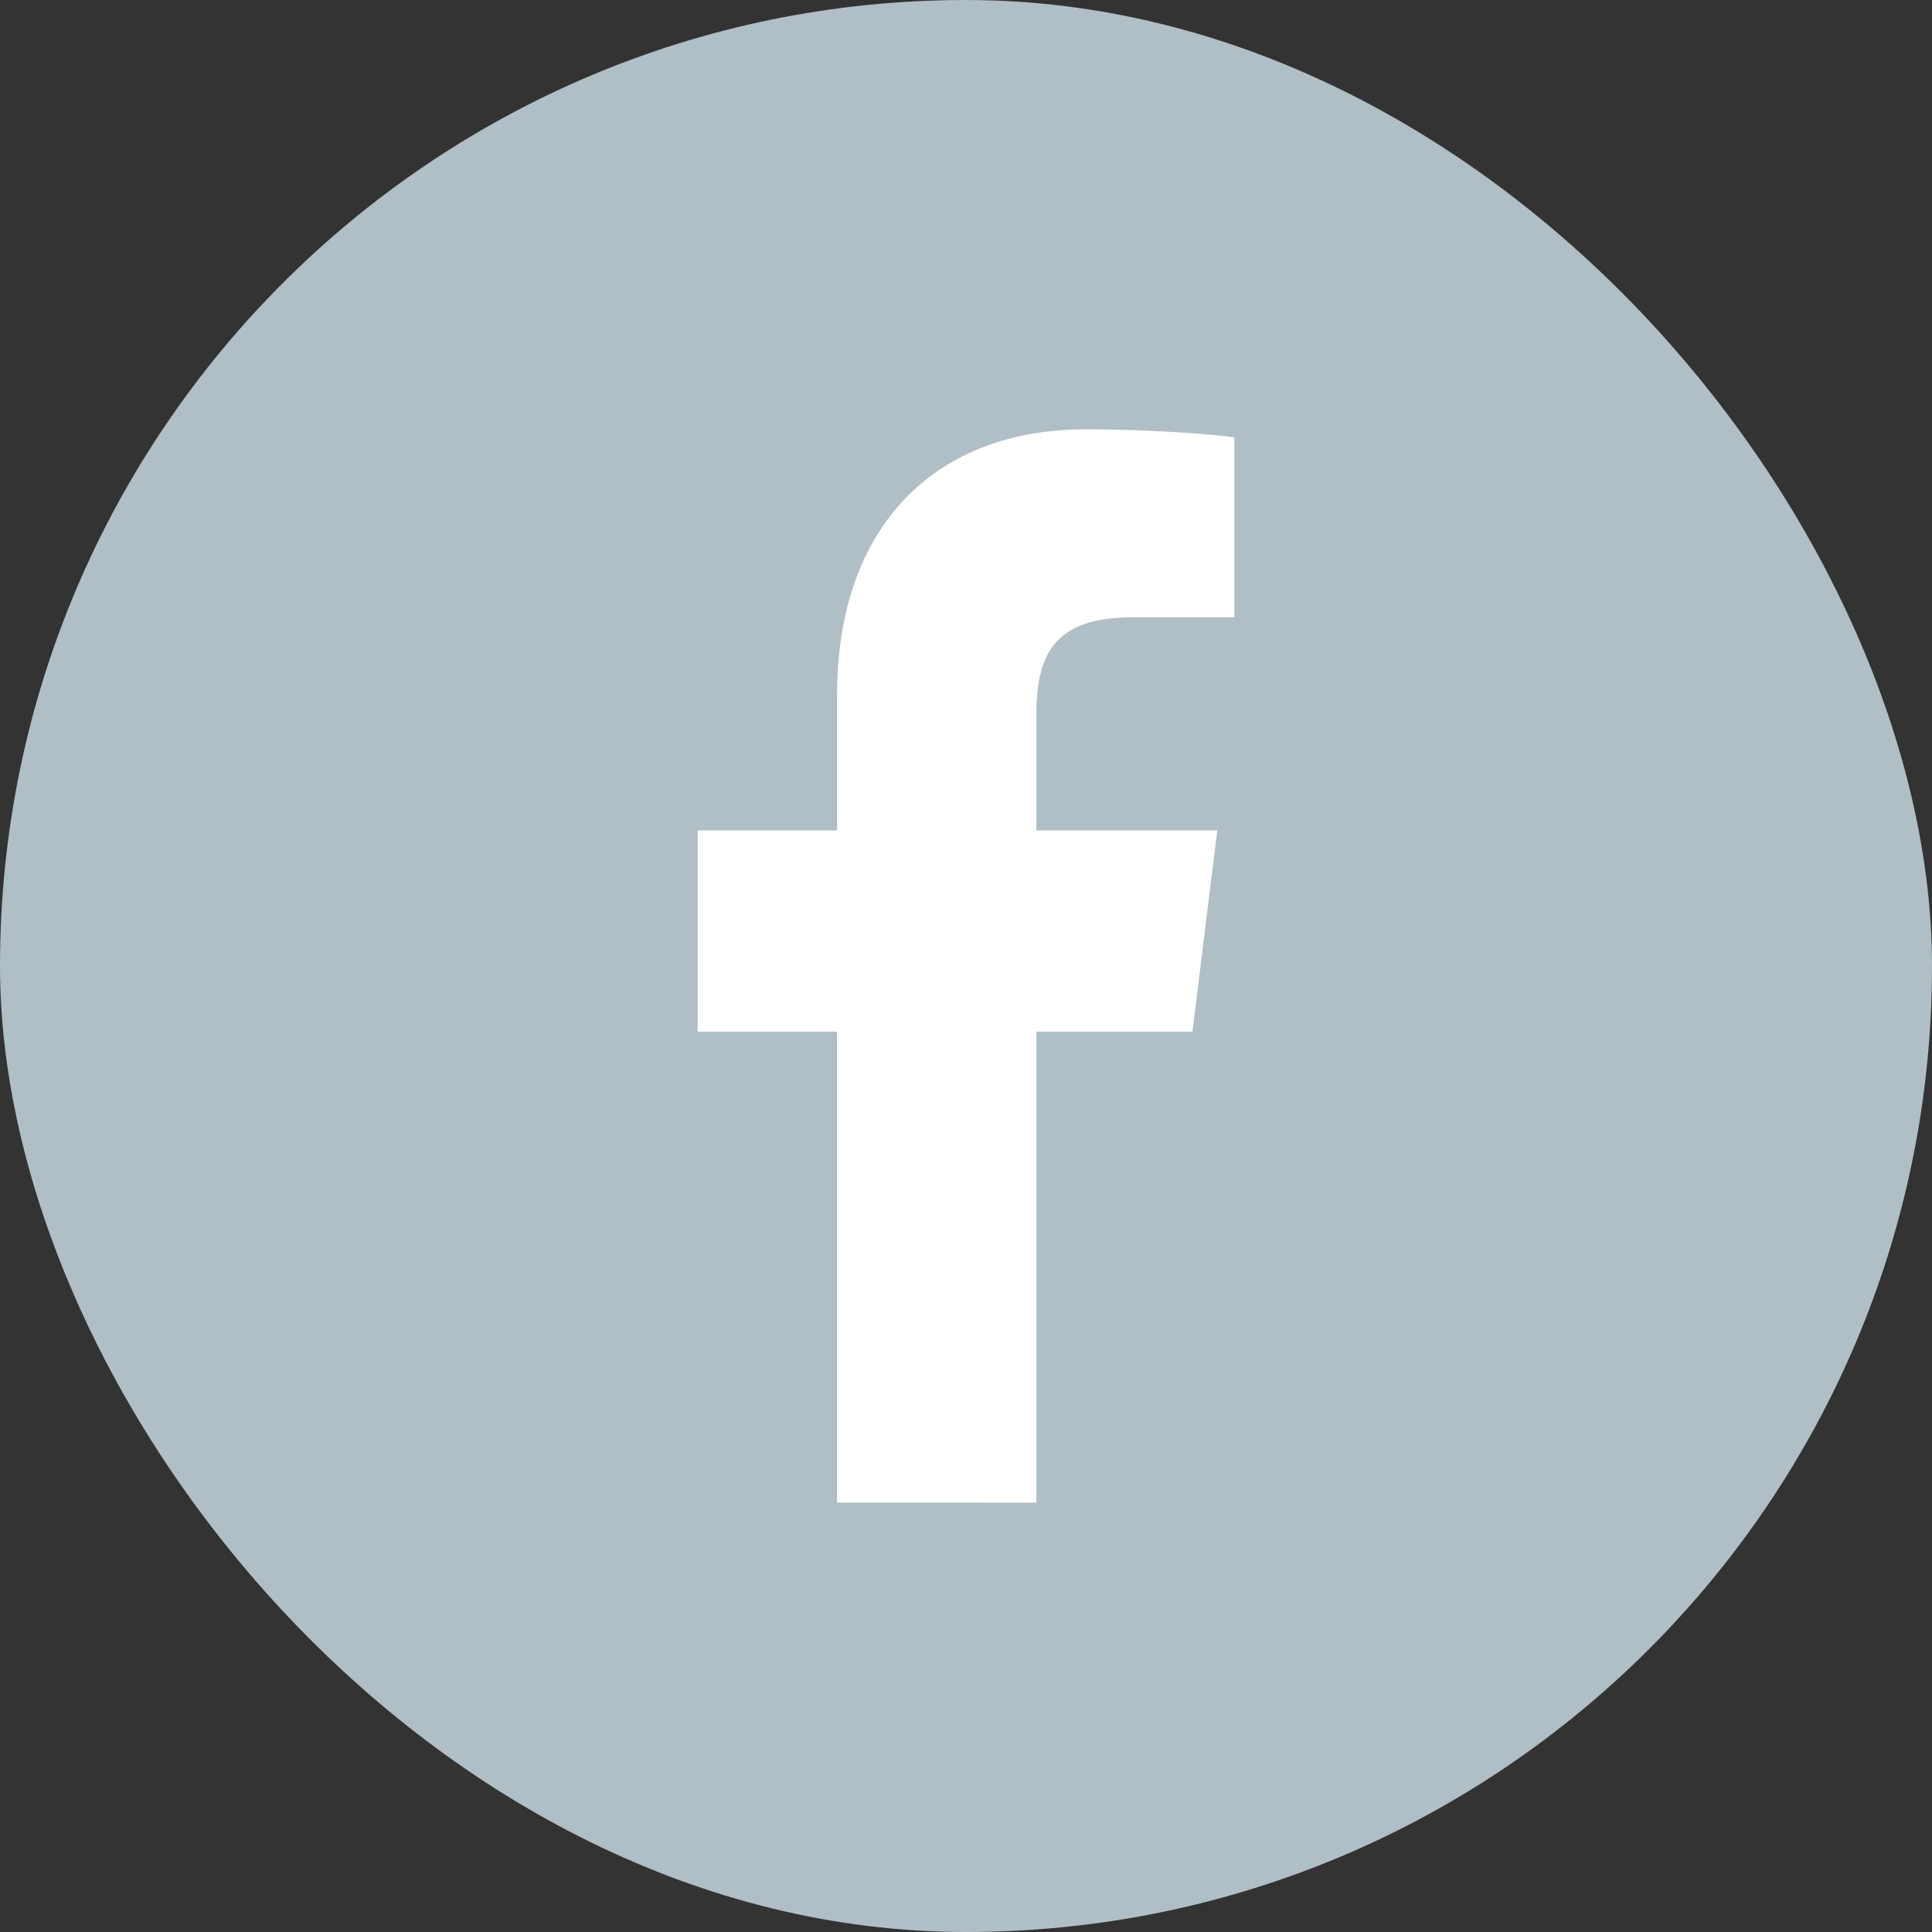 <svg width="32" height="32" viewBox="0 0 32 32" fill="none" xmlns="http://www.w3.org/2000/svg">
<rect x="0" y="0" width="32" height="32" fill="#333333" stroke="none"/>
<rect width="32" height="32" rx="16" fill="#B0BEC5"/>
<path d="M18.751 10.225H20.445V7.243C20.152 7.203 19.148 7.111 17.977 7.111C15.536 7.111 13.864 8.664 13.864 11.518V13.753H11.556V17.087H13.864V24.888L17.166 24.889V17.087H19.751L20.162 13.754H17.165V11.848C17.167 10.885 17.423 10.225 18.751 10.225Z" fill="white"/>
</svg>
